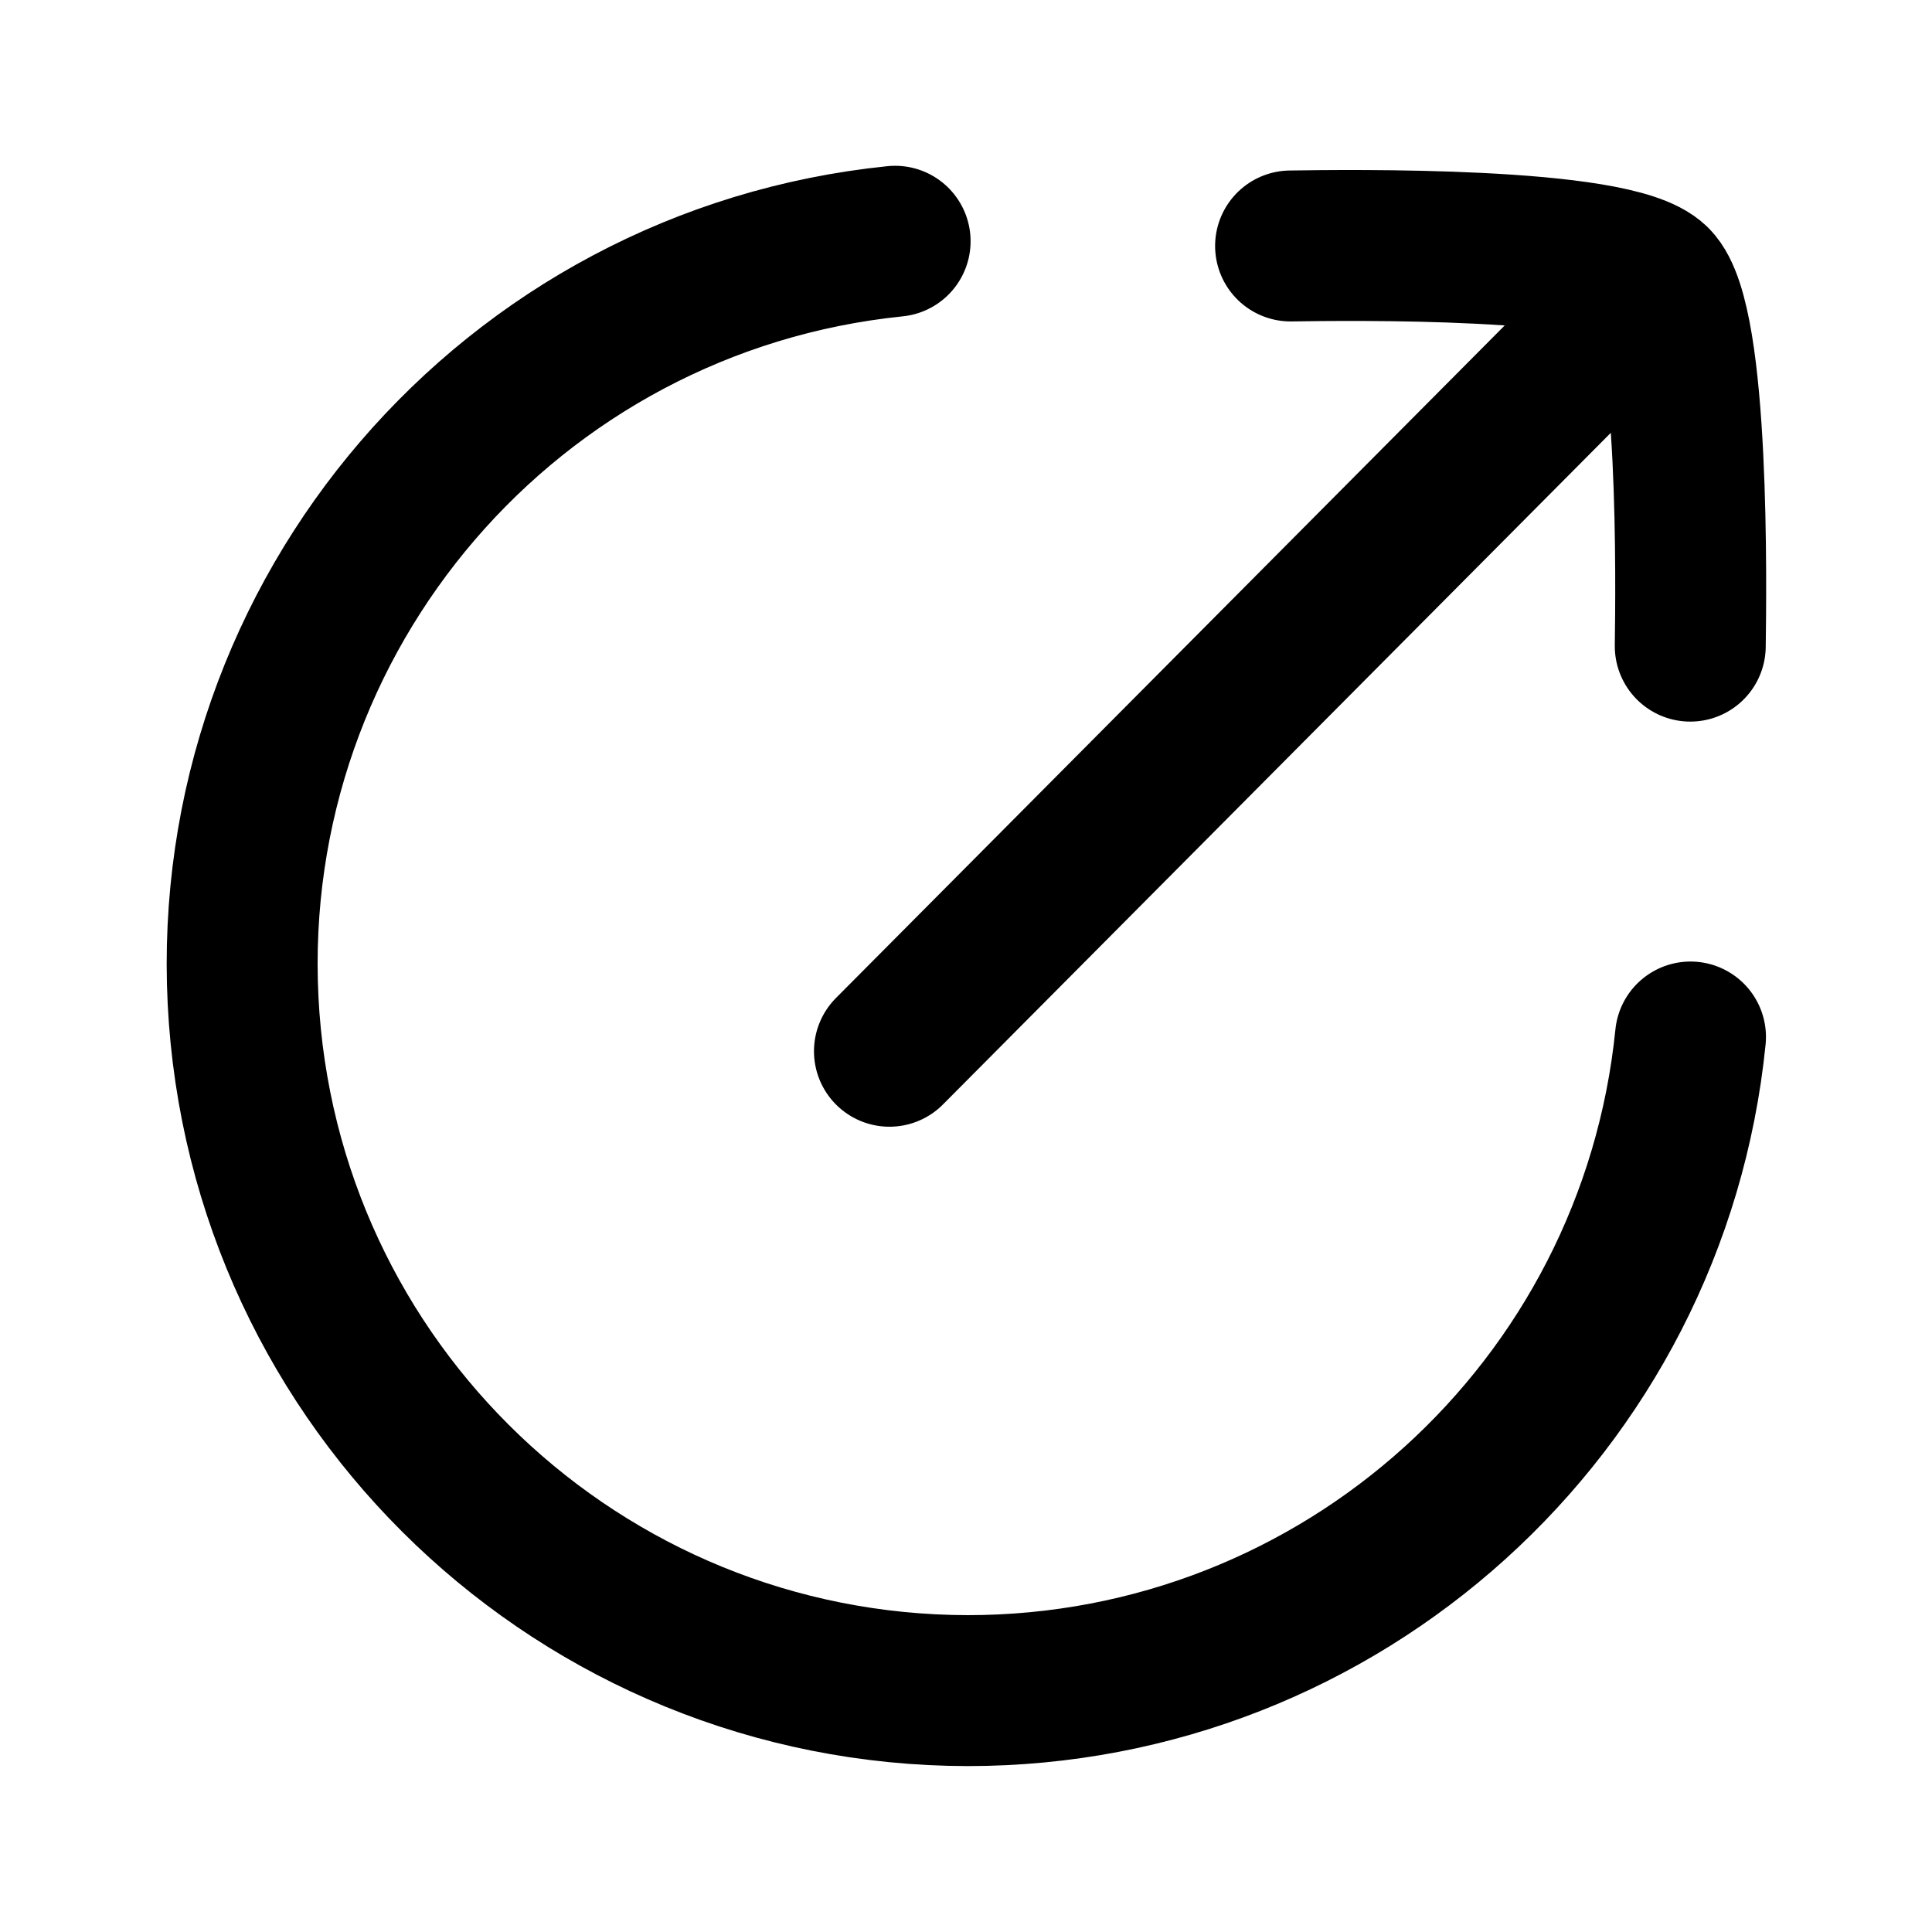 <svg xmlns="http://www.w3.org/2000/svg" xmlns:xlink="http://www.w3.org/1999/xlink" viewBox="0 0 16 16"><path d="M 7.413 1.998 C 4.227 2.323 1.853 5.086 2.013 8.285 C 2.174 11.484 4.811 13.996 8.014 14.001 C 11.103 14.001 13.69 11.662 14 8.588 M 13.706 2.33 L 7.366 8.706 M 13.706 2.329 C 13.376 1.999 11.157 2.03 10.688 2.037 M 13.706 2.329 C 14.036 2.659 14.004 4.881 13.998 5.351" fill="transparent" stroke-width="1.25" stroke="rgb(0, 0, 0)" stroke-linecap="round" stroke-linejoin="round" stroke-dasharray=""></path></svg>